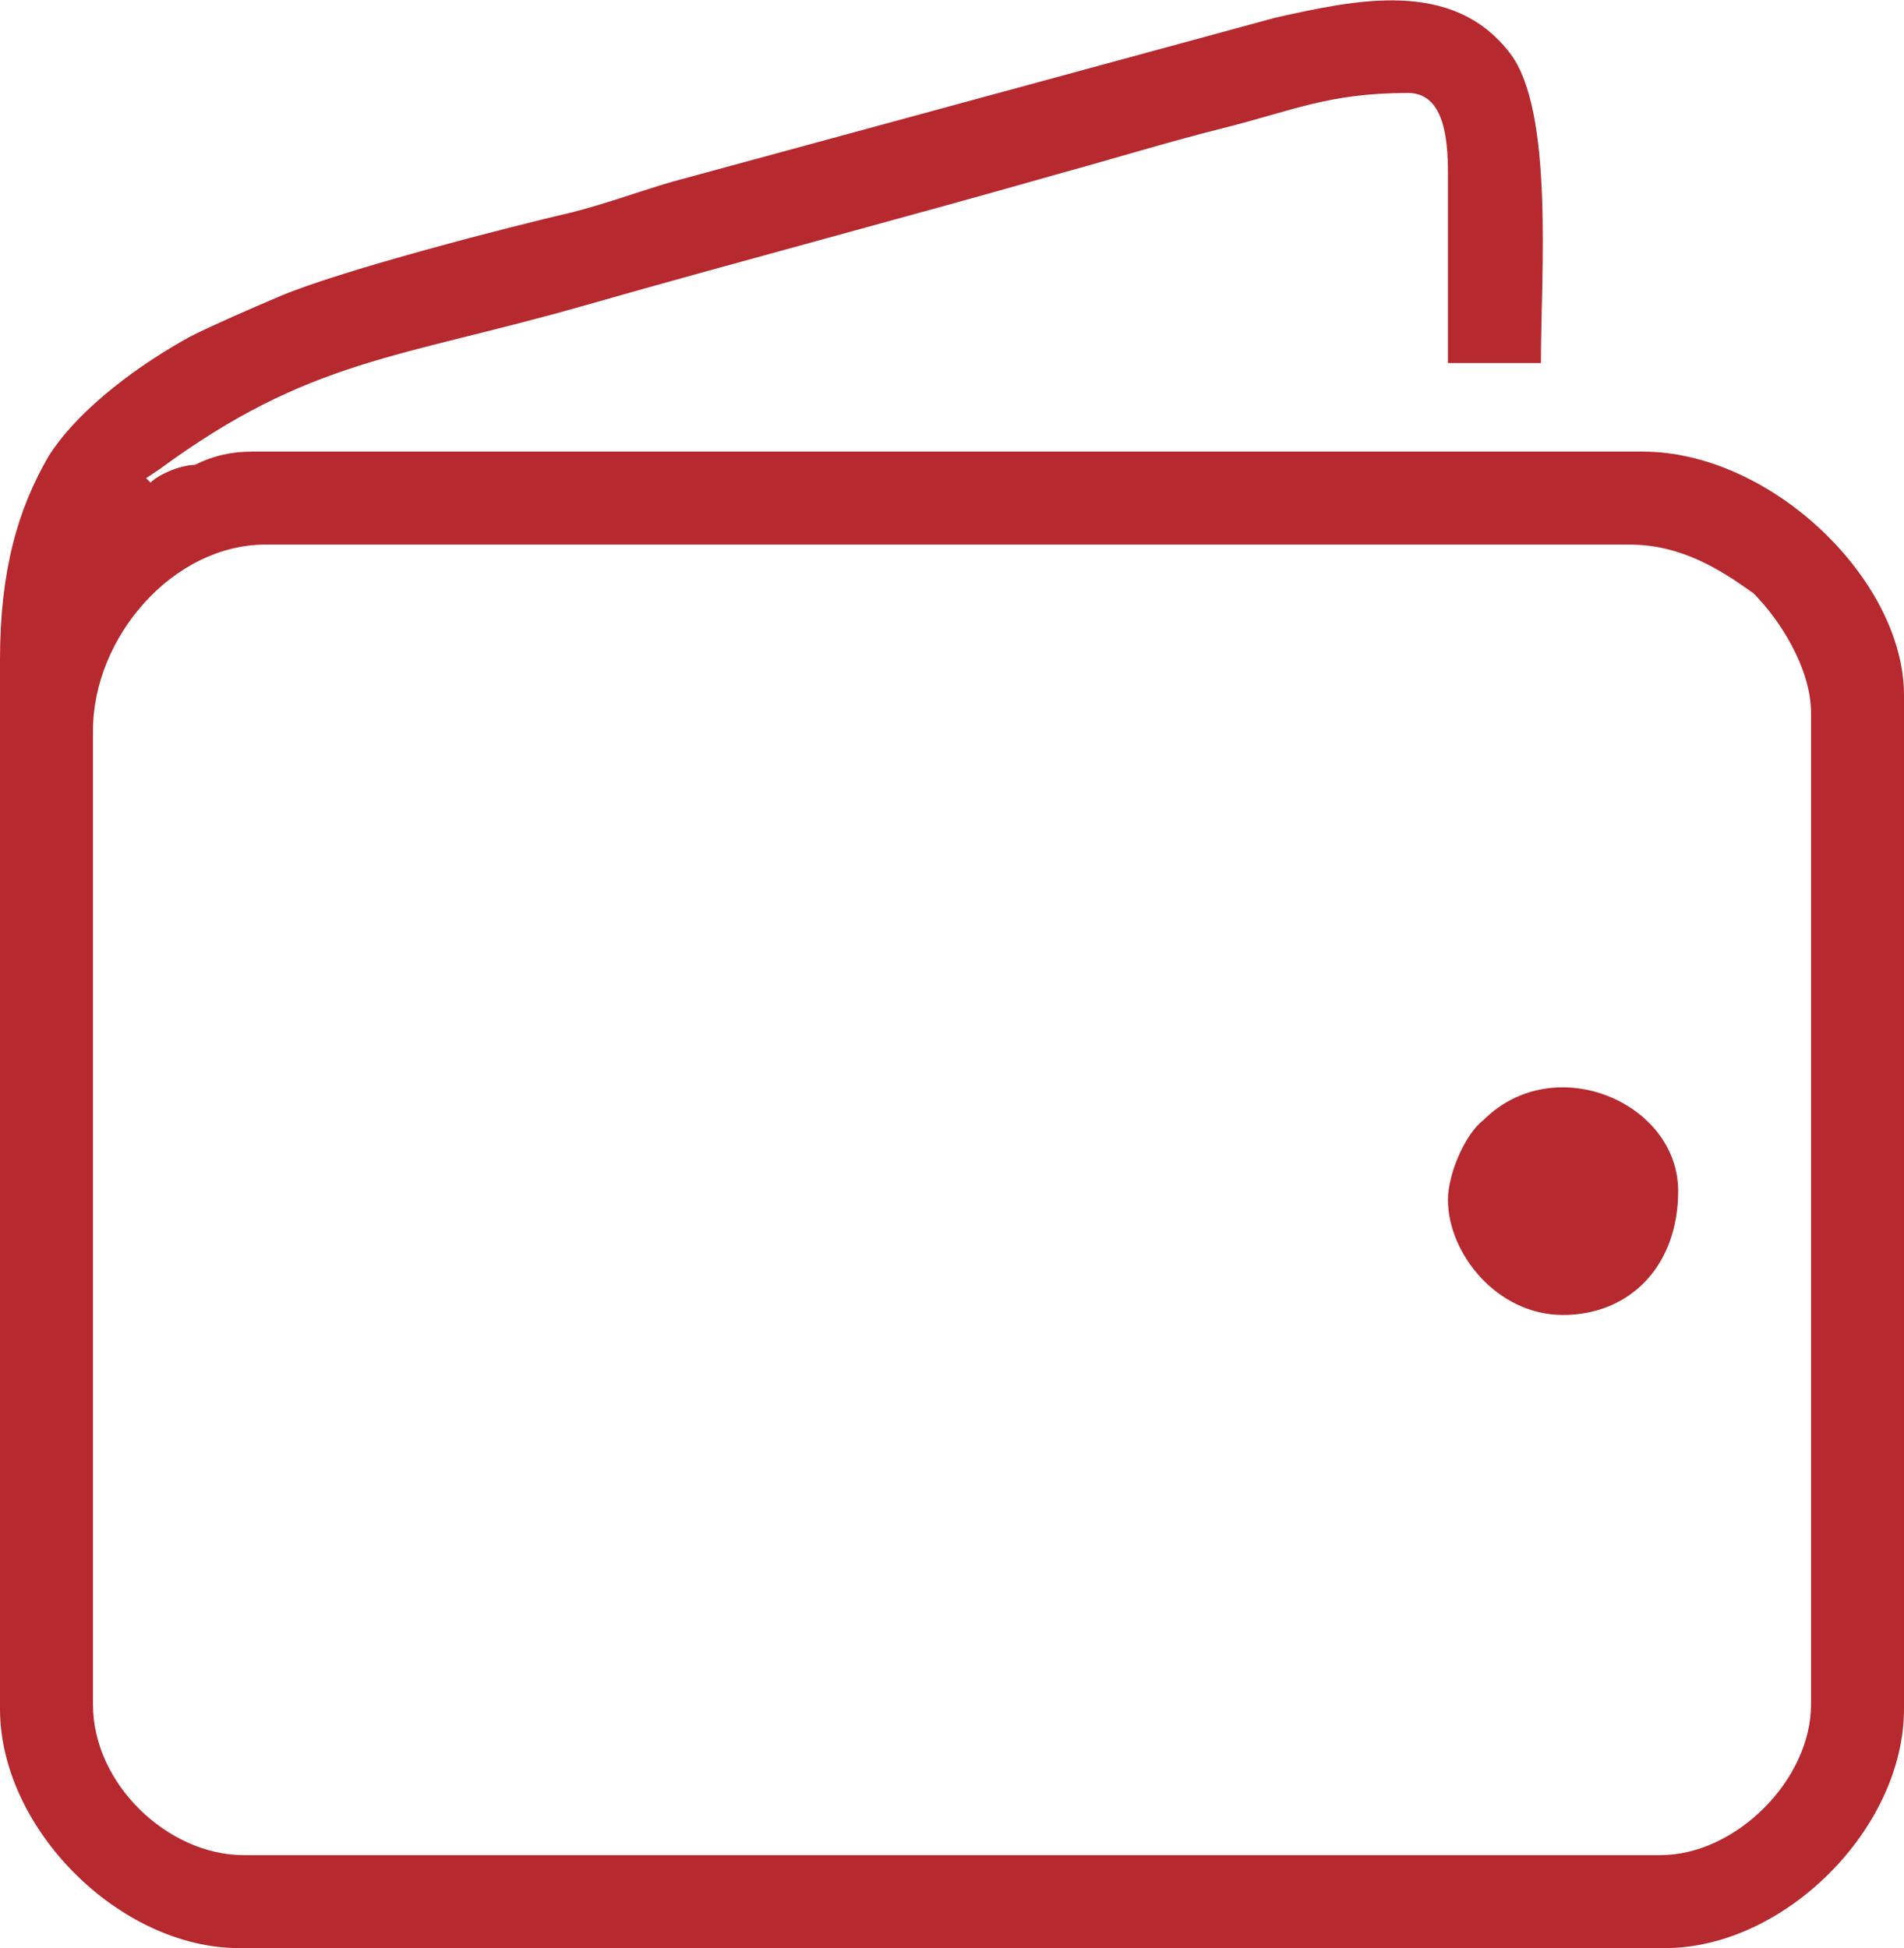 <?xml version="1.0" encoding="UTF-8"?> <svg xmlns="http://www.w3.org/2000/svg" xmlns:xlink="http://www.w3.org/1999/xlink" xml:space="preserve" width="430px" height="440px" version="1.1" style="shape-rendering:geometricPrecision; text-rendering:geometricPrecision; image-rendering:optimizeQuality; fill-rule:evenodd; clip-rule:evenodd" viewBox="0 0 430 440"> <defs> <style type="text/css"> .fil0 {fill:#B6292F} </style> </defs> <g id="Layer_x0020_1">  <g id="_2639498286640"> <path class="fil0" d="M21 385l0 -220c0,-21 18,-42 39,-42l308 0c12,0 21,6 28,11 6,6 13,17 13,27l0 224c0,17 -17,34 -34,34l-320 0c-17,0 -34,-16 -34,-34zm12 -277c0,0 3,-2 3,-2 34,-25 54,-25 96,-37 35,-10 73,-20 108,-30 11,-3 24,-7 36,-10 16,-4 24,-8 42,-8 8,0 9,10 9,18l0 43 21 0c0,-20 3,-57 -7,-70 -13,-17 -35,-12 -53,-8l-136 37c-7,2 -15,5 -23,7 -13,3 -52,13 -66,19 -7,3 -14,6 -20,9 -11,6 -25,16 -32,27 -7,12 -11,26 -11,46l0 237c0,27 27,54 54,54l322 0c27,0 54,-27 54,-54l0 -229c0,-26 -30,-55 -59,-55l-314 0c-5,0 -9,1 -13,3 -3,0 -8,2 -10,4l-1 -1z"></path> <path class="fil0" d="M327 271c0,12 11,26 26,26 15,0 26,-11 26,-28 0,-20 -28,-32 -44,-16 -4,3 -8,12 -8,18z"></path> </g> </g> </svg> 